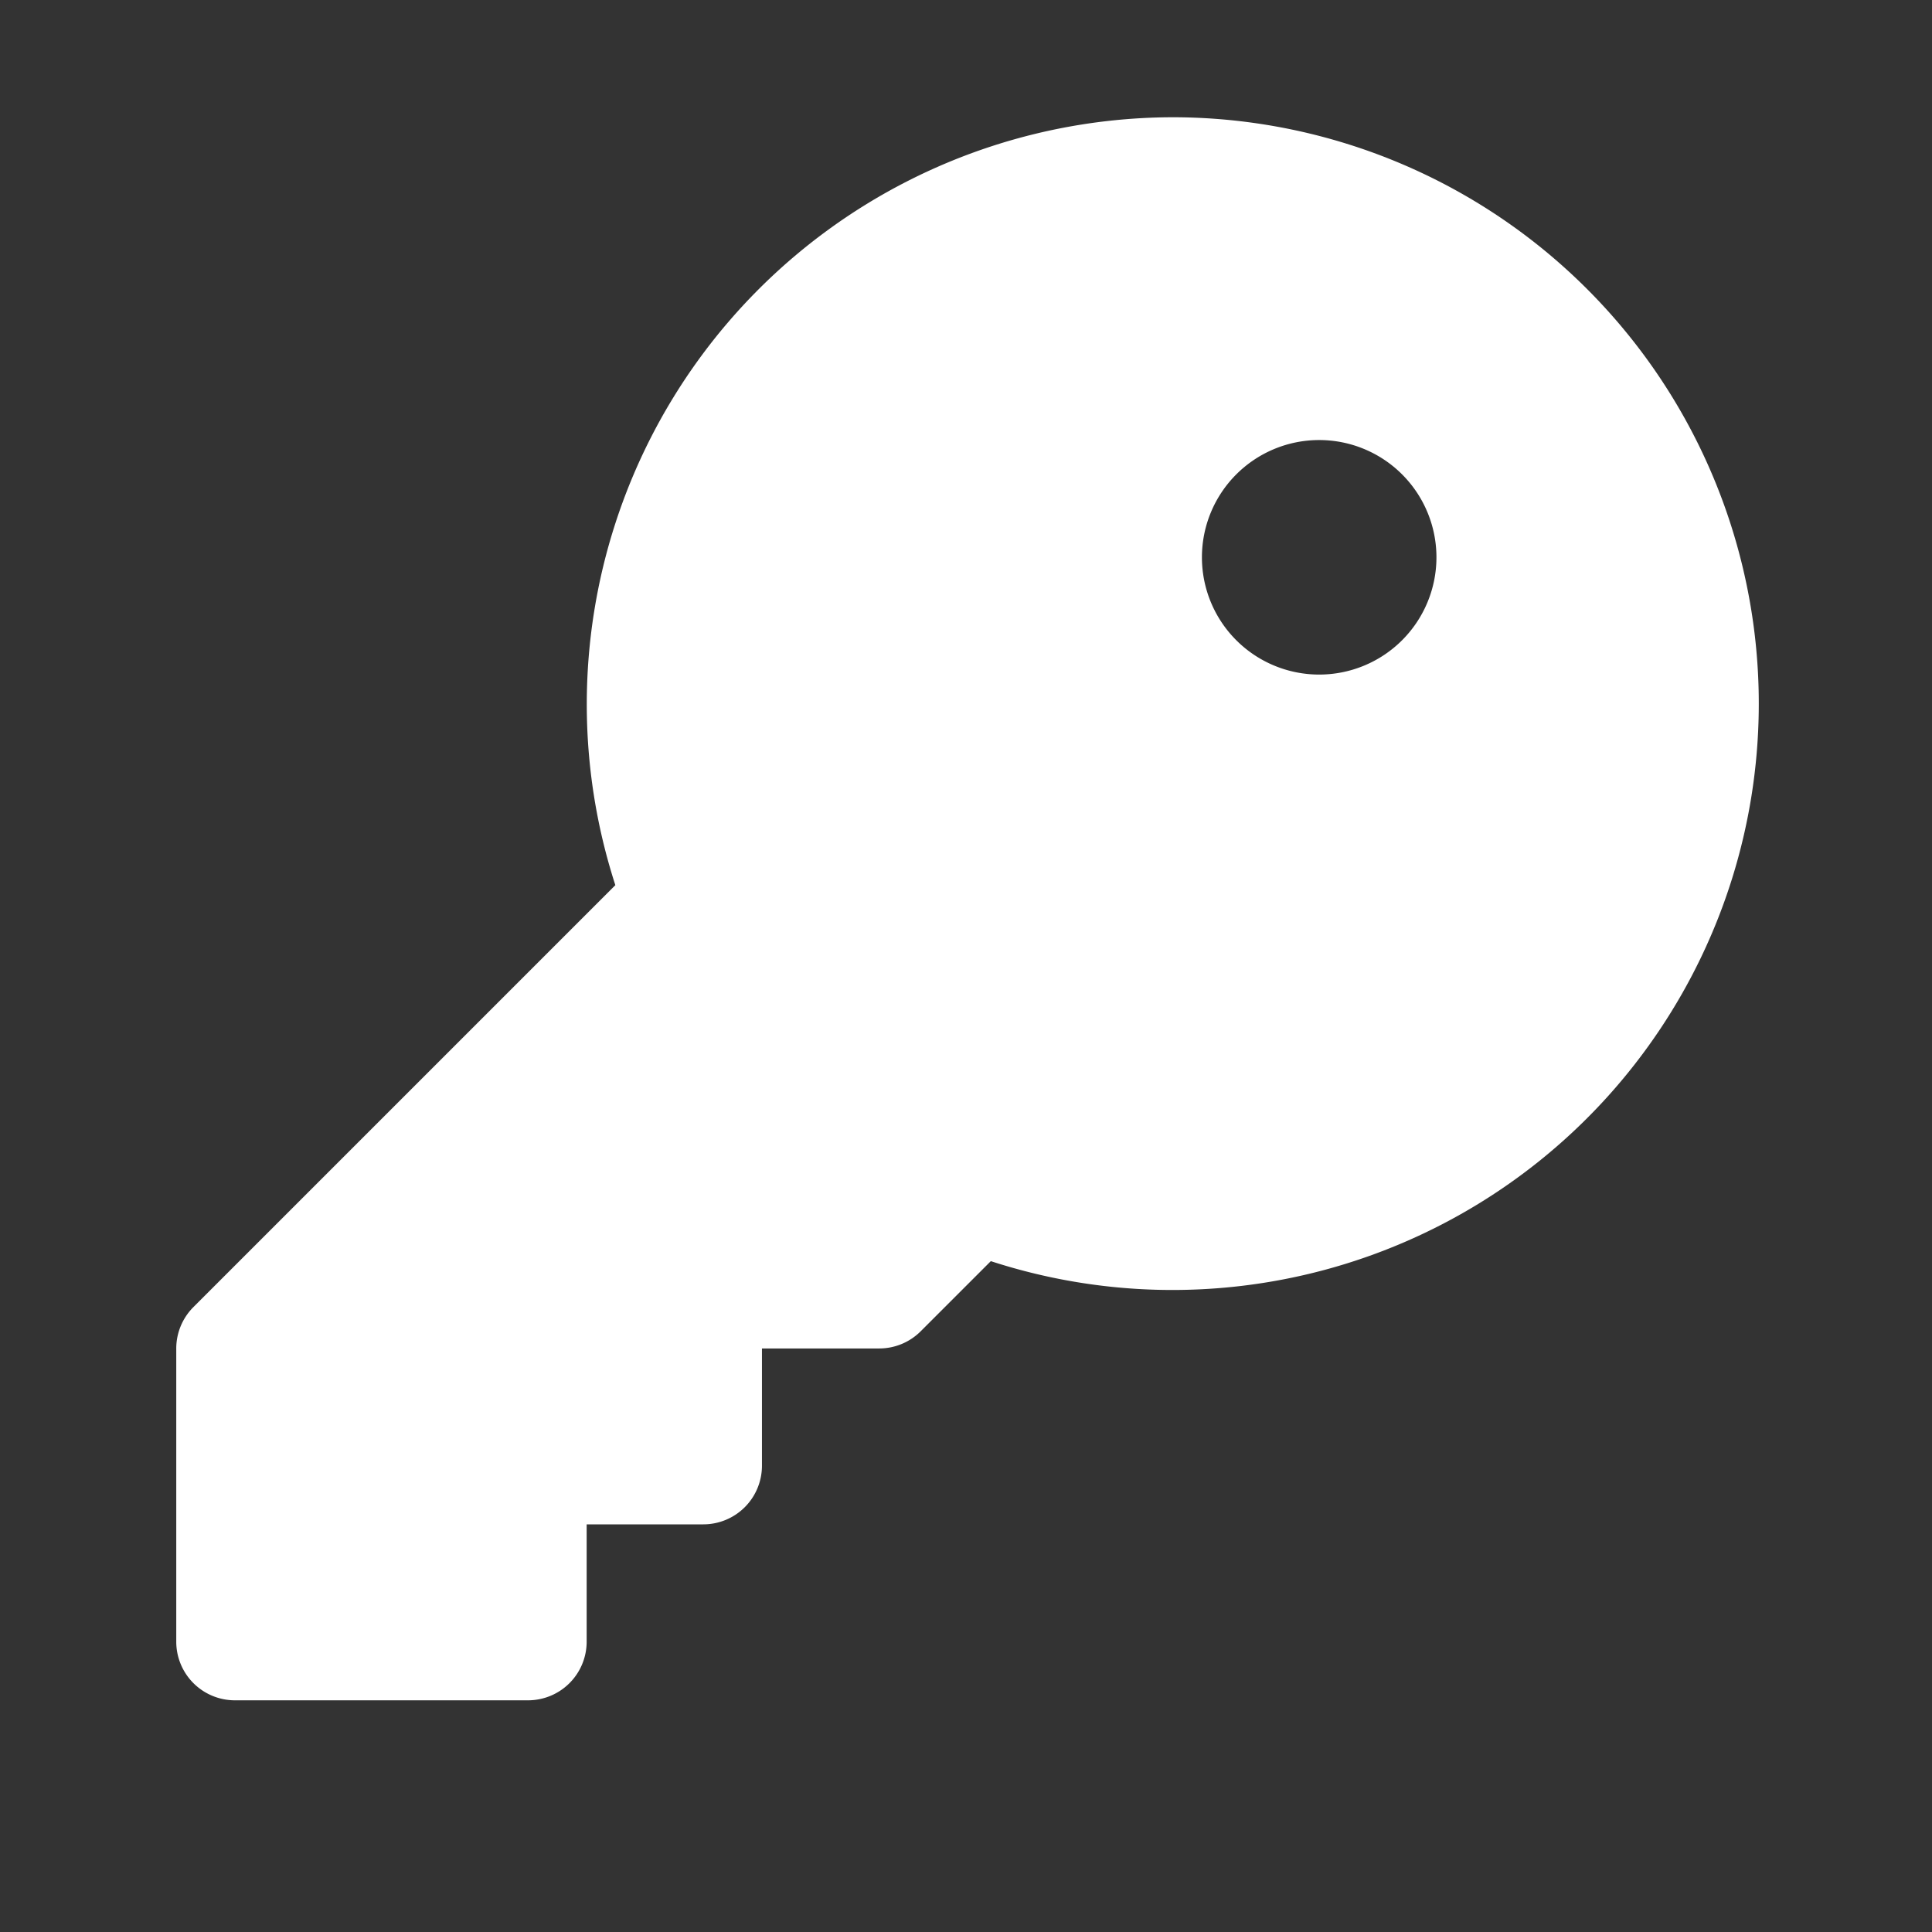<svg xmlns="http://www.w3.org/2000/svg" width="26" height="26" viewBox="0 0 26 26">
    <rect x="0" y="0" width="26" height="26" fill="#333333" stroke="none"/>
    <path data-name="사각형 6624" style="fill:none" d="M0 0h26v26H0z"/>
    <path data-name="패스 91699" d="M37.416 16a7.9 7.9 0 0 0-7.5 10.334l-5.678 5.678a.789.789 0 0 0-.231.558v3.945a.789.789 0 0 0 .789.789h3.945a.789.789 0 0 0 .789-.789v-1.579h1.57a.789.789 0 0 0 .789-.789v-1.578h1.578a.789.789 0 0 0 .558-.231l.944-.944A7.891 7.891 0 1 0 37.416 16zm1.972 7.5a1.578 1.578 0 1 1 1.578-1.578 1.578 1.578 0 0 1-1.578 1.578z" transform="translate(-21.635 -14.422)" style="fill:#fff"/>
</svg>
